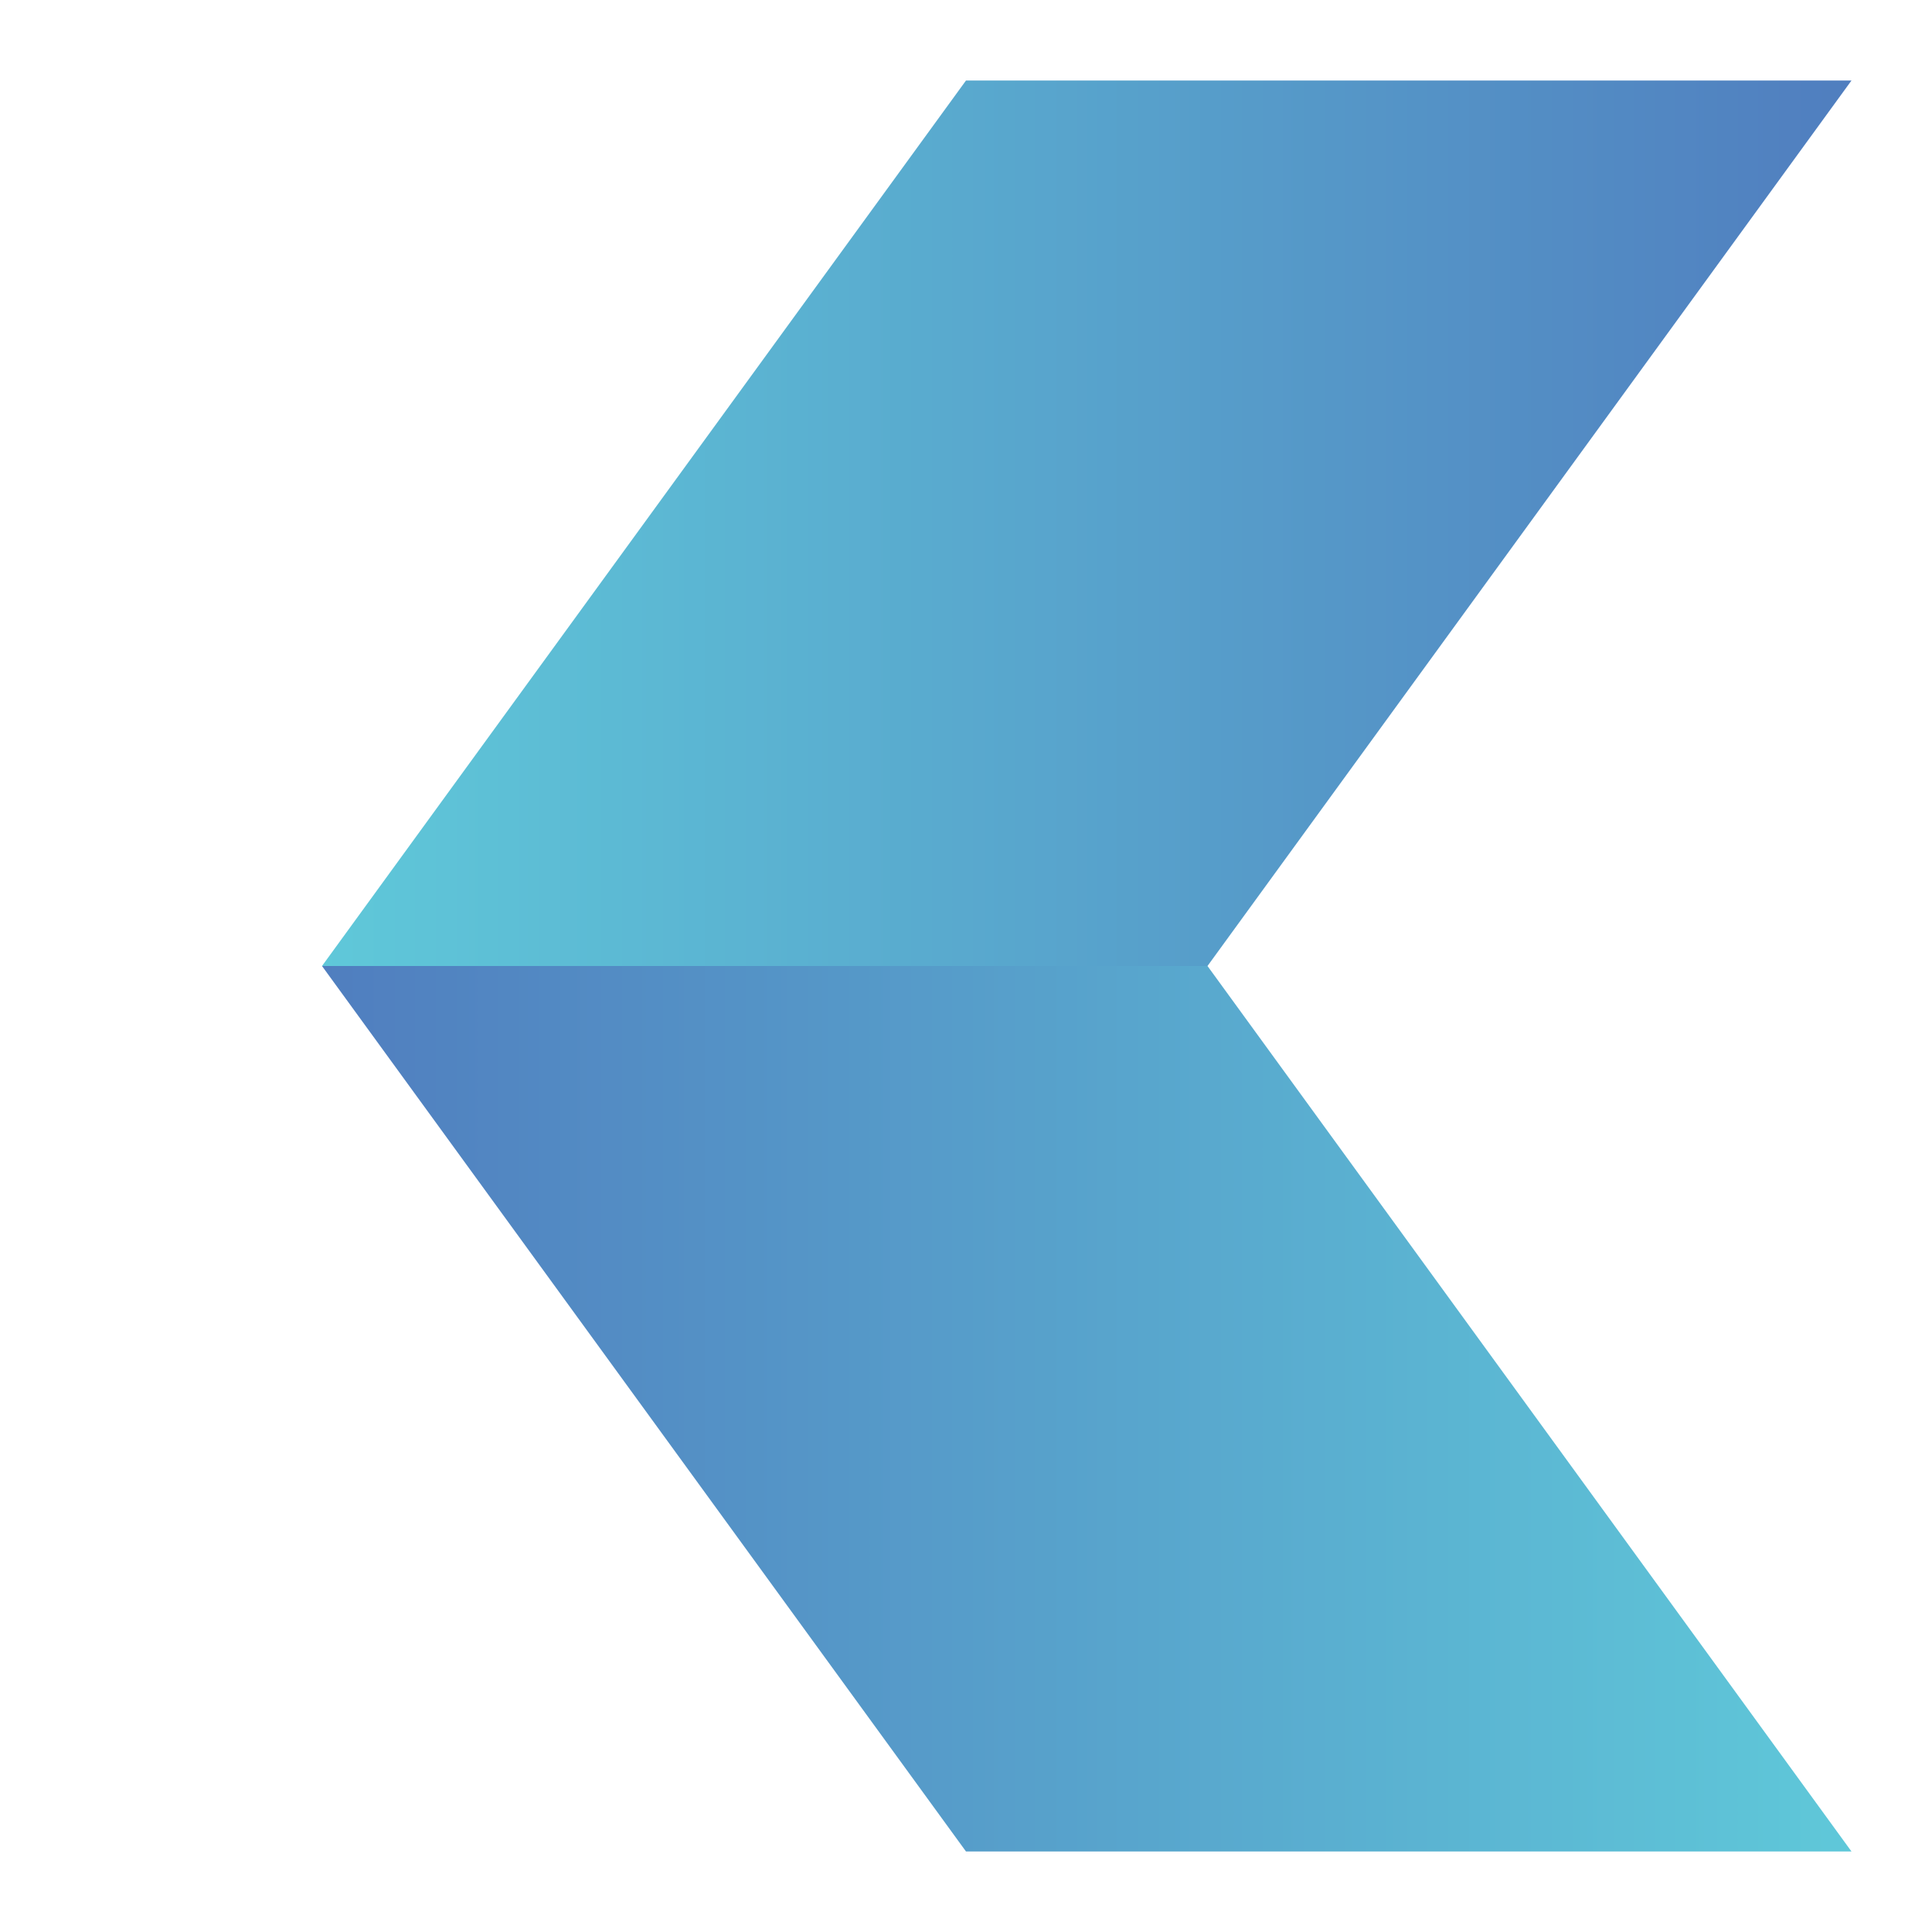 <svg width="18" height="18" viewBox="0 0 18 18" fill="none" xmlns="http://www.w3.org/2000/svg">
<path d="M17.25 0.75H9L3 9H11.25L17.25 0.75Z" fill="url(#paint0_linear_199_2360)"/>
<path d="M3 9H11.25L17.25 17.25H9L3 9Z" fill="url(#paint1_linear_199_2360)"/>
<defs>
<linearGradient id="paint0_linear_199_2360" x1="3" y1="4.875" x2="17.25" y2="4.875" gradientUnits="userSpaceOnUse">
<stop stop-color="#5FC8D9"/>
<stop offset="1" stop-color="#507EBF"/>
</linearGradient>
<linearGradient id="paint1_linear_199_2360" x1="17.25" y1="13.125" x2="3" y2="13.125" gradientUnits="userSpaceOnUse">
<stop stop-color="#5FC8D9"/>
<stop offset="1" stop-color="#507EBF"/>
</linearGradient>
</defs>
</svg>
